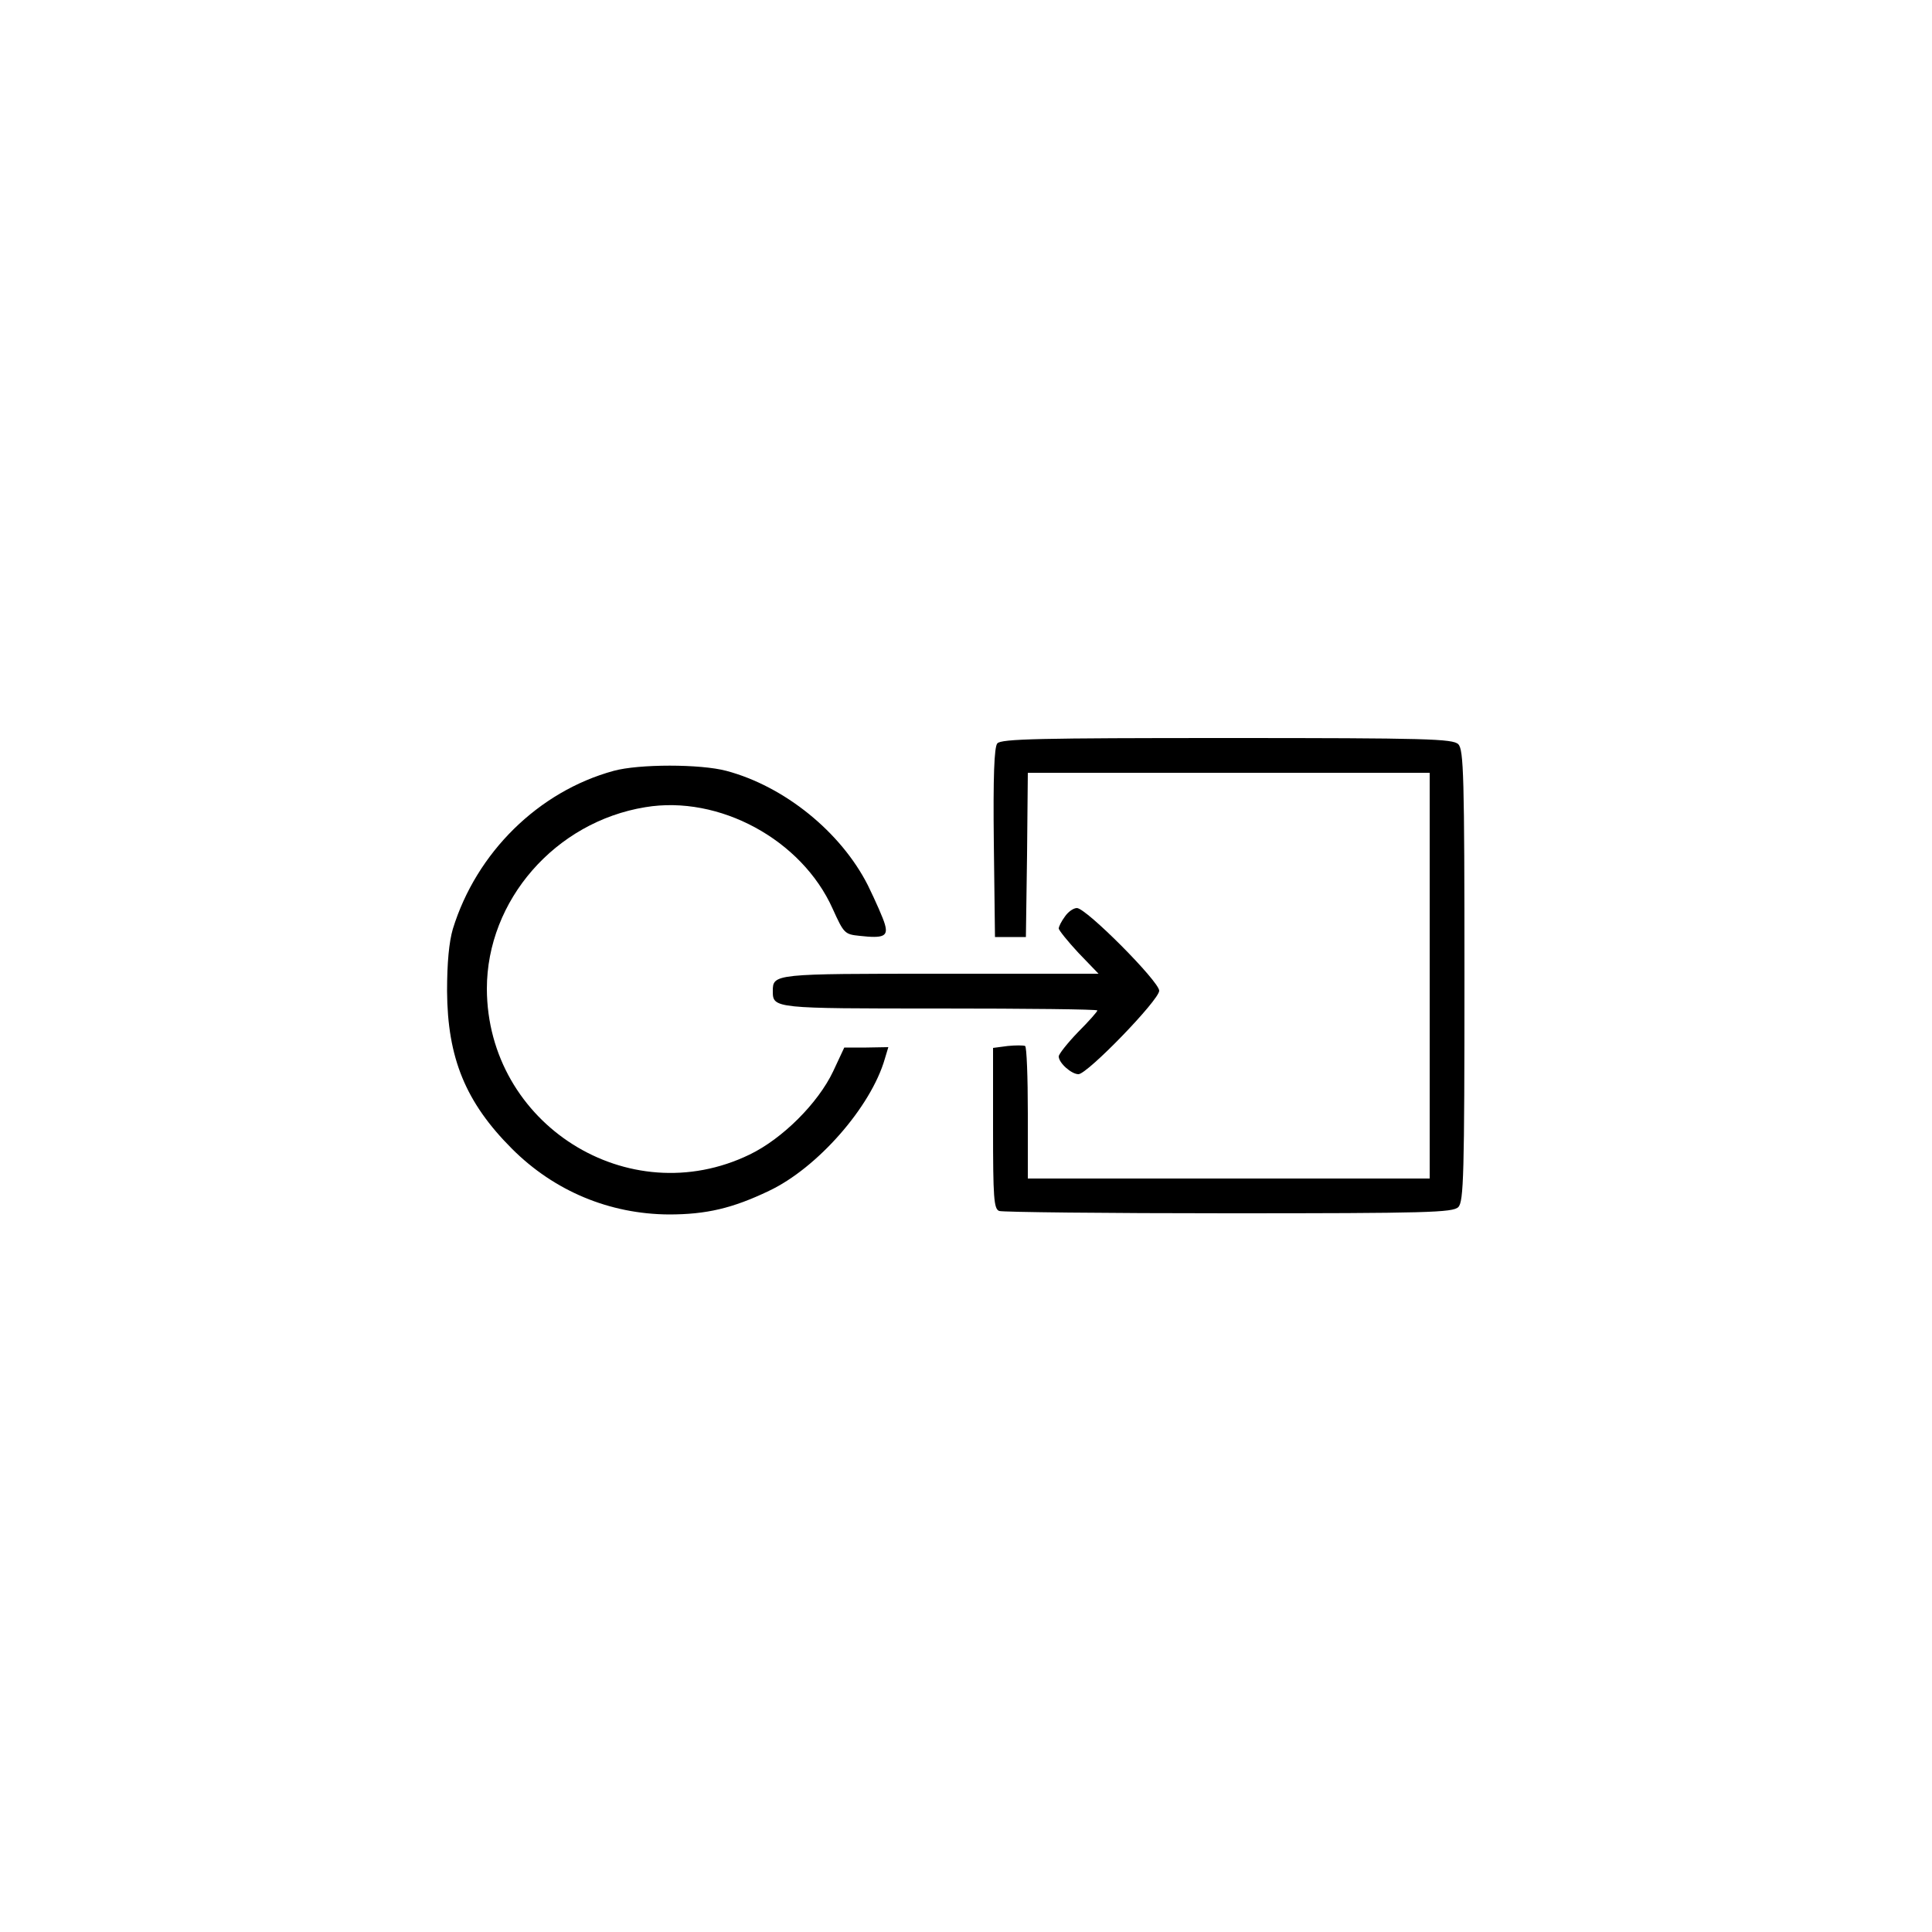 <?xml version="1.0" standalone="no"?>
<!DOCTYPE svg PUBLIC "-//W3C//DTD SVG 20010904//EN"
 "http://www.w3.org/TR/2001/REC-SVG-20010904/DTD/svg10.dtd">
<svg version="1.0" xmlns="http://www.w3.org/2000/svg"
 width="500pt" height="500pt" viewBox="0 0 500 500"
 preserveAspectRatio="xMidYMid meet">

<g transform="translate(0,500) scale(0.1,-0.1)"
fill="#000000" stroke="none">
<path d="M2581 3076 c-8 -9 -11 -86 -9 -257 l3 -244 40 0 40 0 3 213 2 212
520 0 520 0 0 -525 0 -525 -520 0 -520 0 0 169 c0 94 -3 172 -7 174 -5 2 -25
2 -45 0 l-38 -5 0 -208 c0 -180 2 -209 16 -214 9 -3 276 -6 594 -6 513 0 580
2 594 16 14 14 16 82 16 599 0 517 -2 585 -16 599 -14 14 -82 16 -598 16 -483
0 -586 -2 -595 -14z"/>
<path d="M1588 3005 c-194 -53 -355 -211 -416 -409 -10 -34 -15 -88 -15 -161
1 -173 48 -288 168 -408 110 -110 253 -169 406 -170 97 0 165 16 259 61 125
59 264 217 300 342 l9 30 -57 -1 -57 0 -29 -62 c-39 -82 -131 -174 -216 -215
-314 -152 -679 79 -680 429 0 229 177 432 410 470 191 32 405 -84 485 -263 29
-64 31 -66 70 -70 62 -7 74 -1 65 30 -4 15 -24 60 -44 101 -70 138 -216 256
-366 296 -67 18 -227 18 -292 0z"/>
<path d="M2756 2628 c-9 -12 -16 -26 -16 -31 0 -4 23 -33 51 -63 l52 -54 -410
0 c-430 0 -433 0 -433 -45 0 -45 3 -45 432 -45 224 0 408 -2 408 -5 0 -3 -22
-28 -50 -56 -27 -28 -50 -57 -50 -63 0 -17 33 -46 51 -46 23 0 209 192 209
216 0 24 -189 214 -213 214 -9 0 -23 -10 -31 -22z"/>
</g>
</svg>
